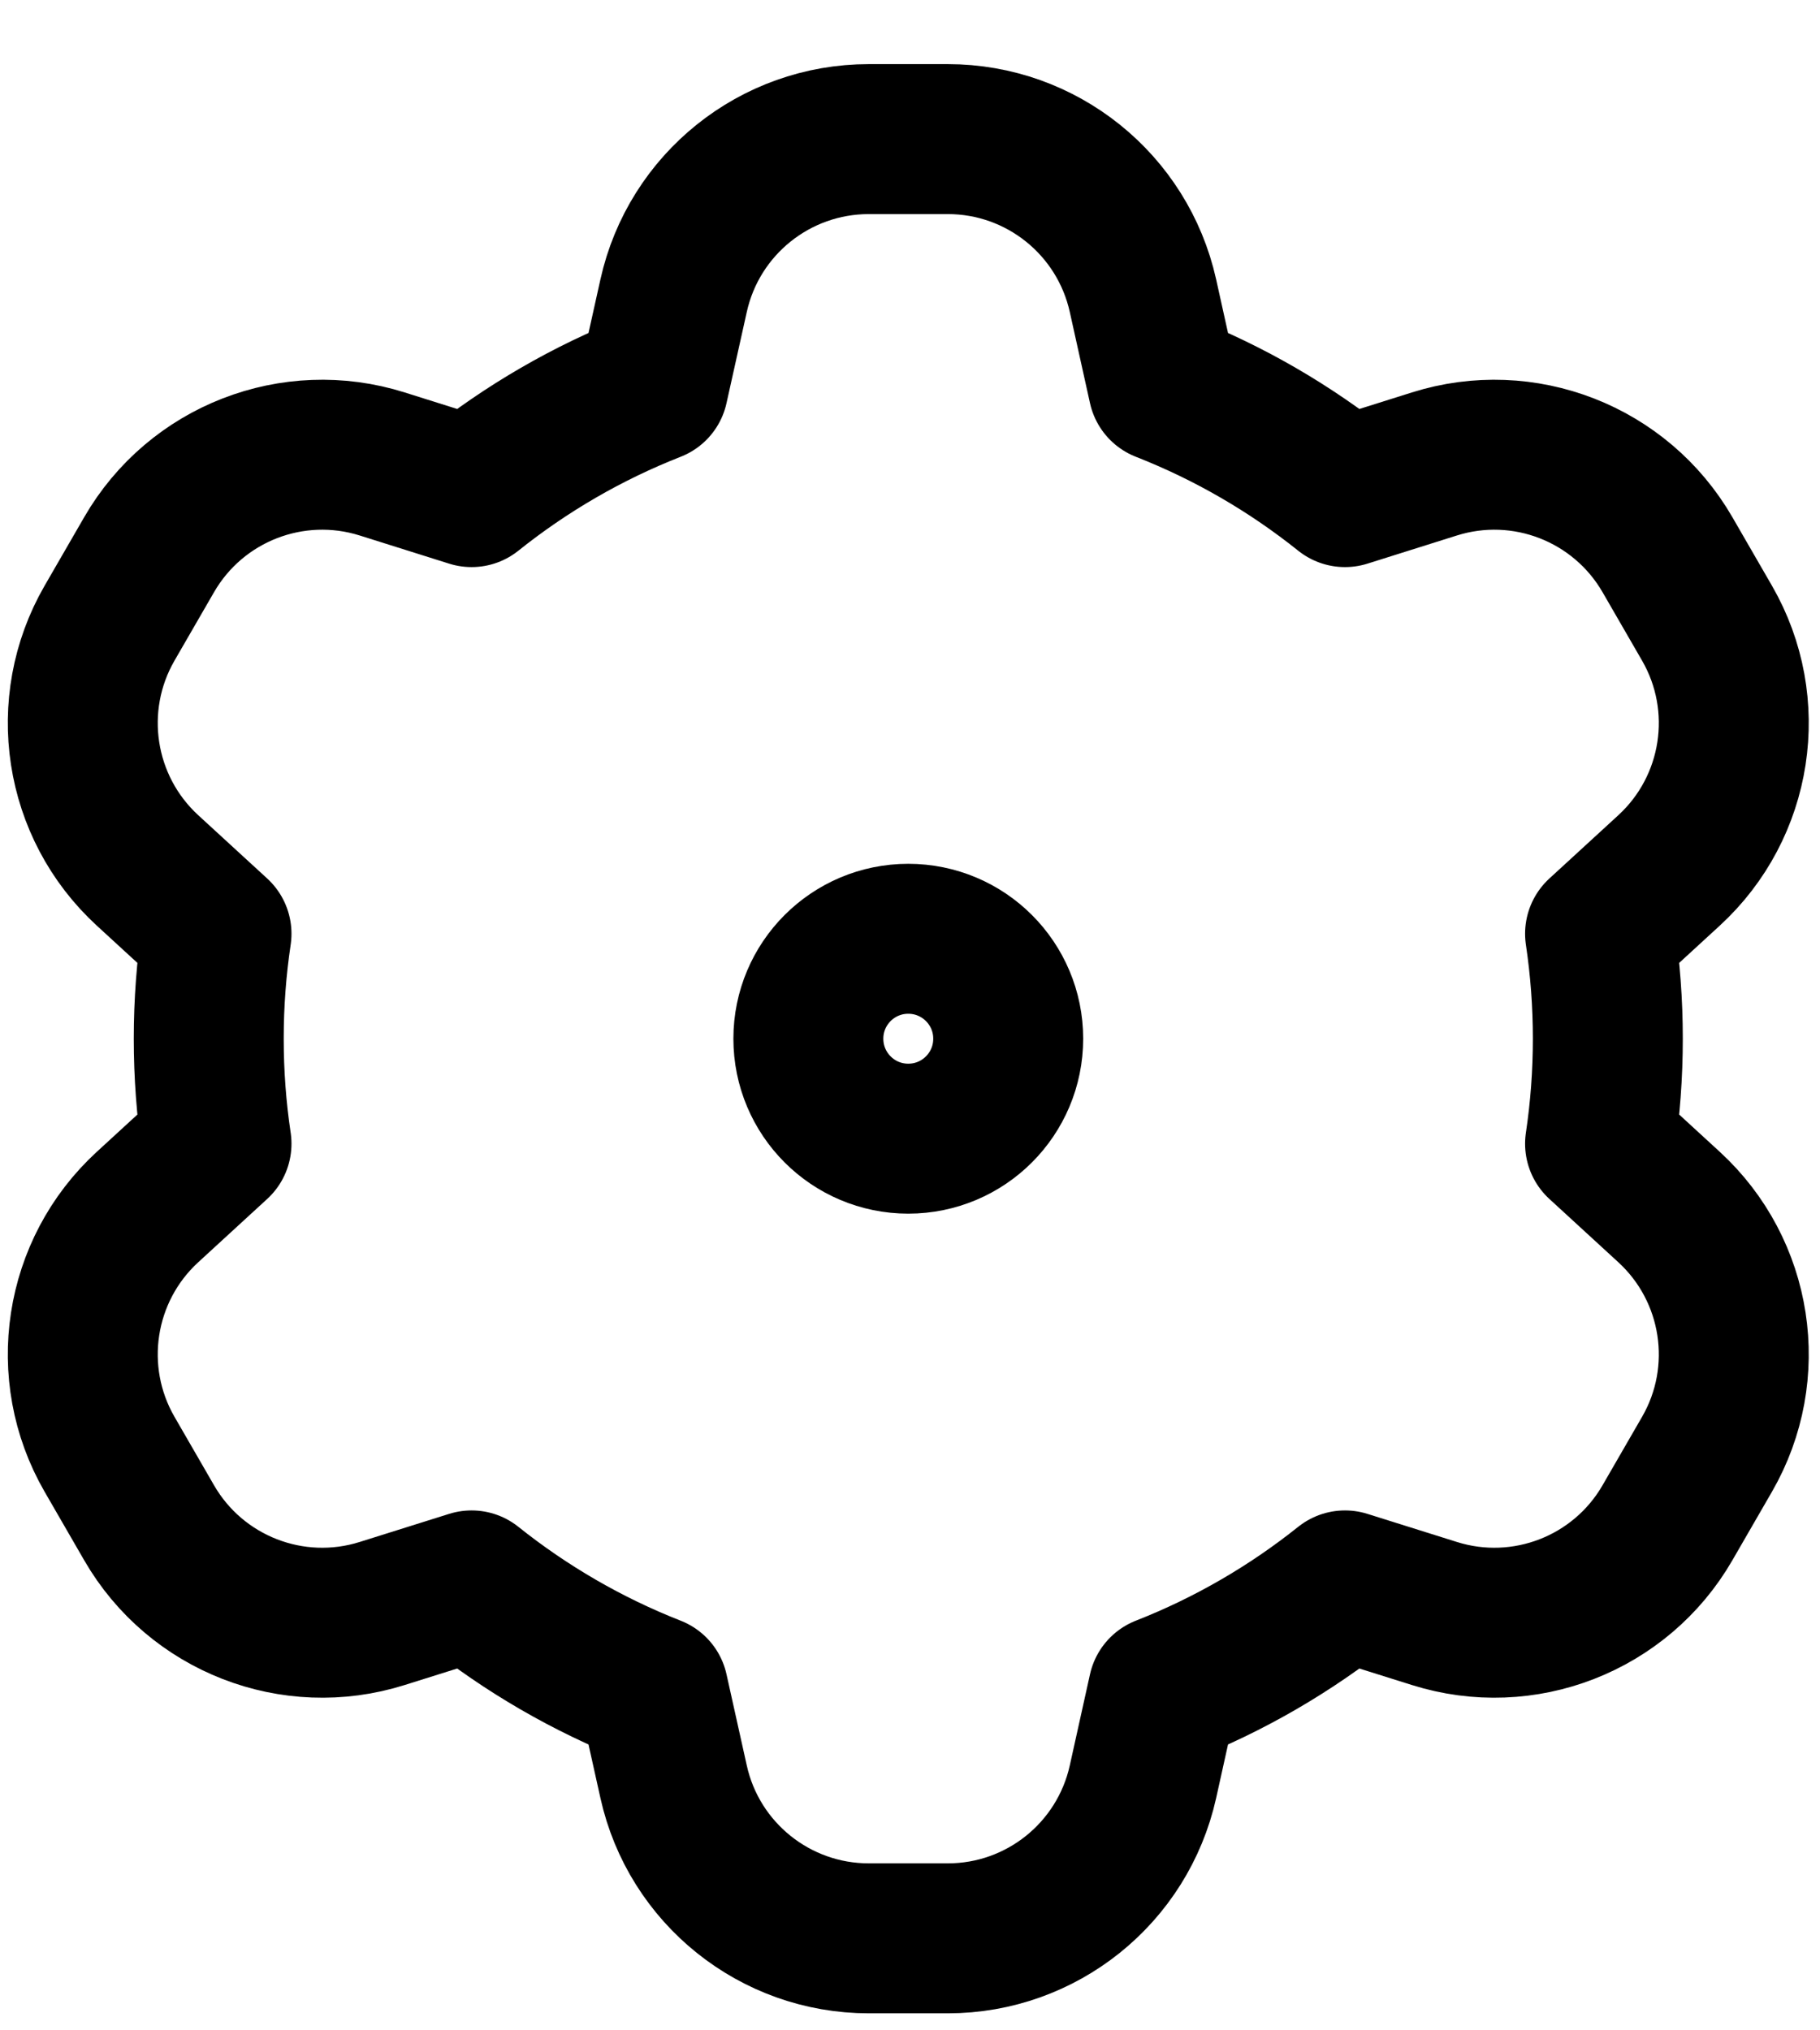 <svg width="26" height="29" viewBox="0 0 26 29" fill="none" xmlns="http://www.w3.org/2000/svg">
<path d="M9.623 4.223C9.913 2.917 11.072 1.987 12.411 1.987H13.54C14.879 1.987 16.037 2.917 16.328 4.223L16.617 5.527C17.561 5.897 18.435 6.406 19.214 7.029L20.491 6.627C21.767 6.225 23.151 6.764 23.821 7.923L24.386 8.901C25.055 10.06 24.829 11.528 23.843 12.433L22.858 13.337C22.931 13.826 22.969 14.327 22.969 14.836C22.969 15.346 22.931 15.847 22.858 16.336L23.843 17.24C24.829 18.145 25.055 19.613 24.386 20.772L23.821 21.75C23.152 22.909 21.767 23.448 20.491 23.046L19.214 22.645C18.435 23.267 17.561 23.776 16.617 24.146L16.328 25.45C16.037 26.756 14.879 27.686 13.54 27.686H12.411C11.072 27.686 9.913 26.756 9.623 25.45L9.333 24.146C8.39 23.776 7.516 23.267 6.737 22.645L5.46 23.046C4.184 23.448 2.799 22.909 2.13 21.75L1.565 20.772C0.896 19.613 1.122 18.145 2.108 17.24L3.093 16.336C3.02 15.847 2.982 15.346 2.982 14.836C2.982 14.327 3.02 13.826 3.093 13.337L2.108 12.433C1.122 11.528 0.896 10.06 1.565 8.901L2.13 7.923C2.799 6.764 4.184 6.225 5.46 6.627L6.737 7.029C7.516 6.406 8.39 5.897 9.333 5.527L9.623 4.223Z" stroke="black" stroke-width="2.142" stroke-linecap="round" stroke-linejoin="round"/>
<path d="M14.403 14.836C14.403 15.625 13.764 16.264 12.975 16.264C12.187 16.264 11.548 15.625 11.548 14.836C11.548 14.048 12.187 13.409 12.975 13.409C13.764 13.409 14.403 14.048 14.403 14.836Z" stroke="black" stroke-width="2.142" stroke-linecap="round" stroke-linejoin="round"/>
</svg>
